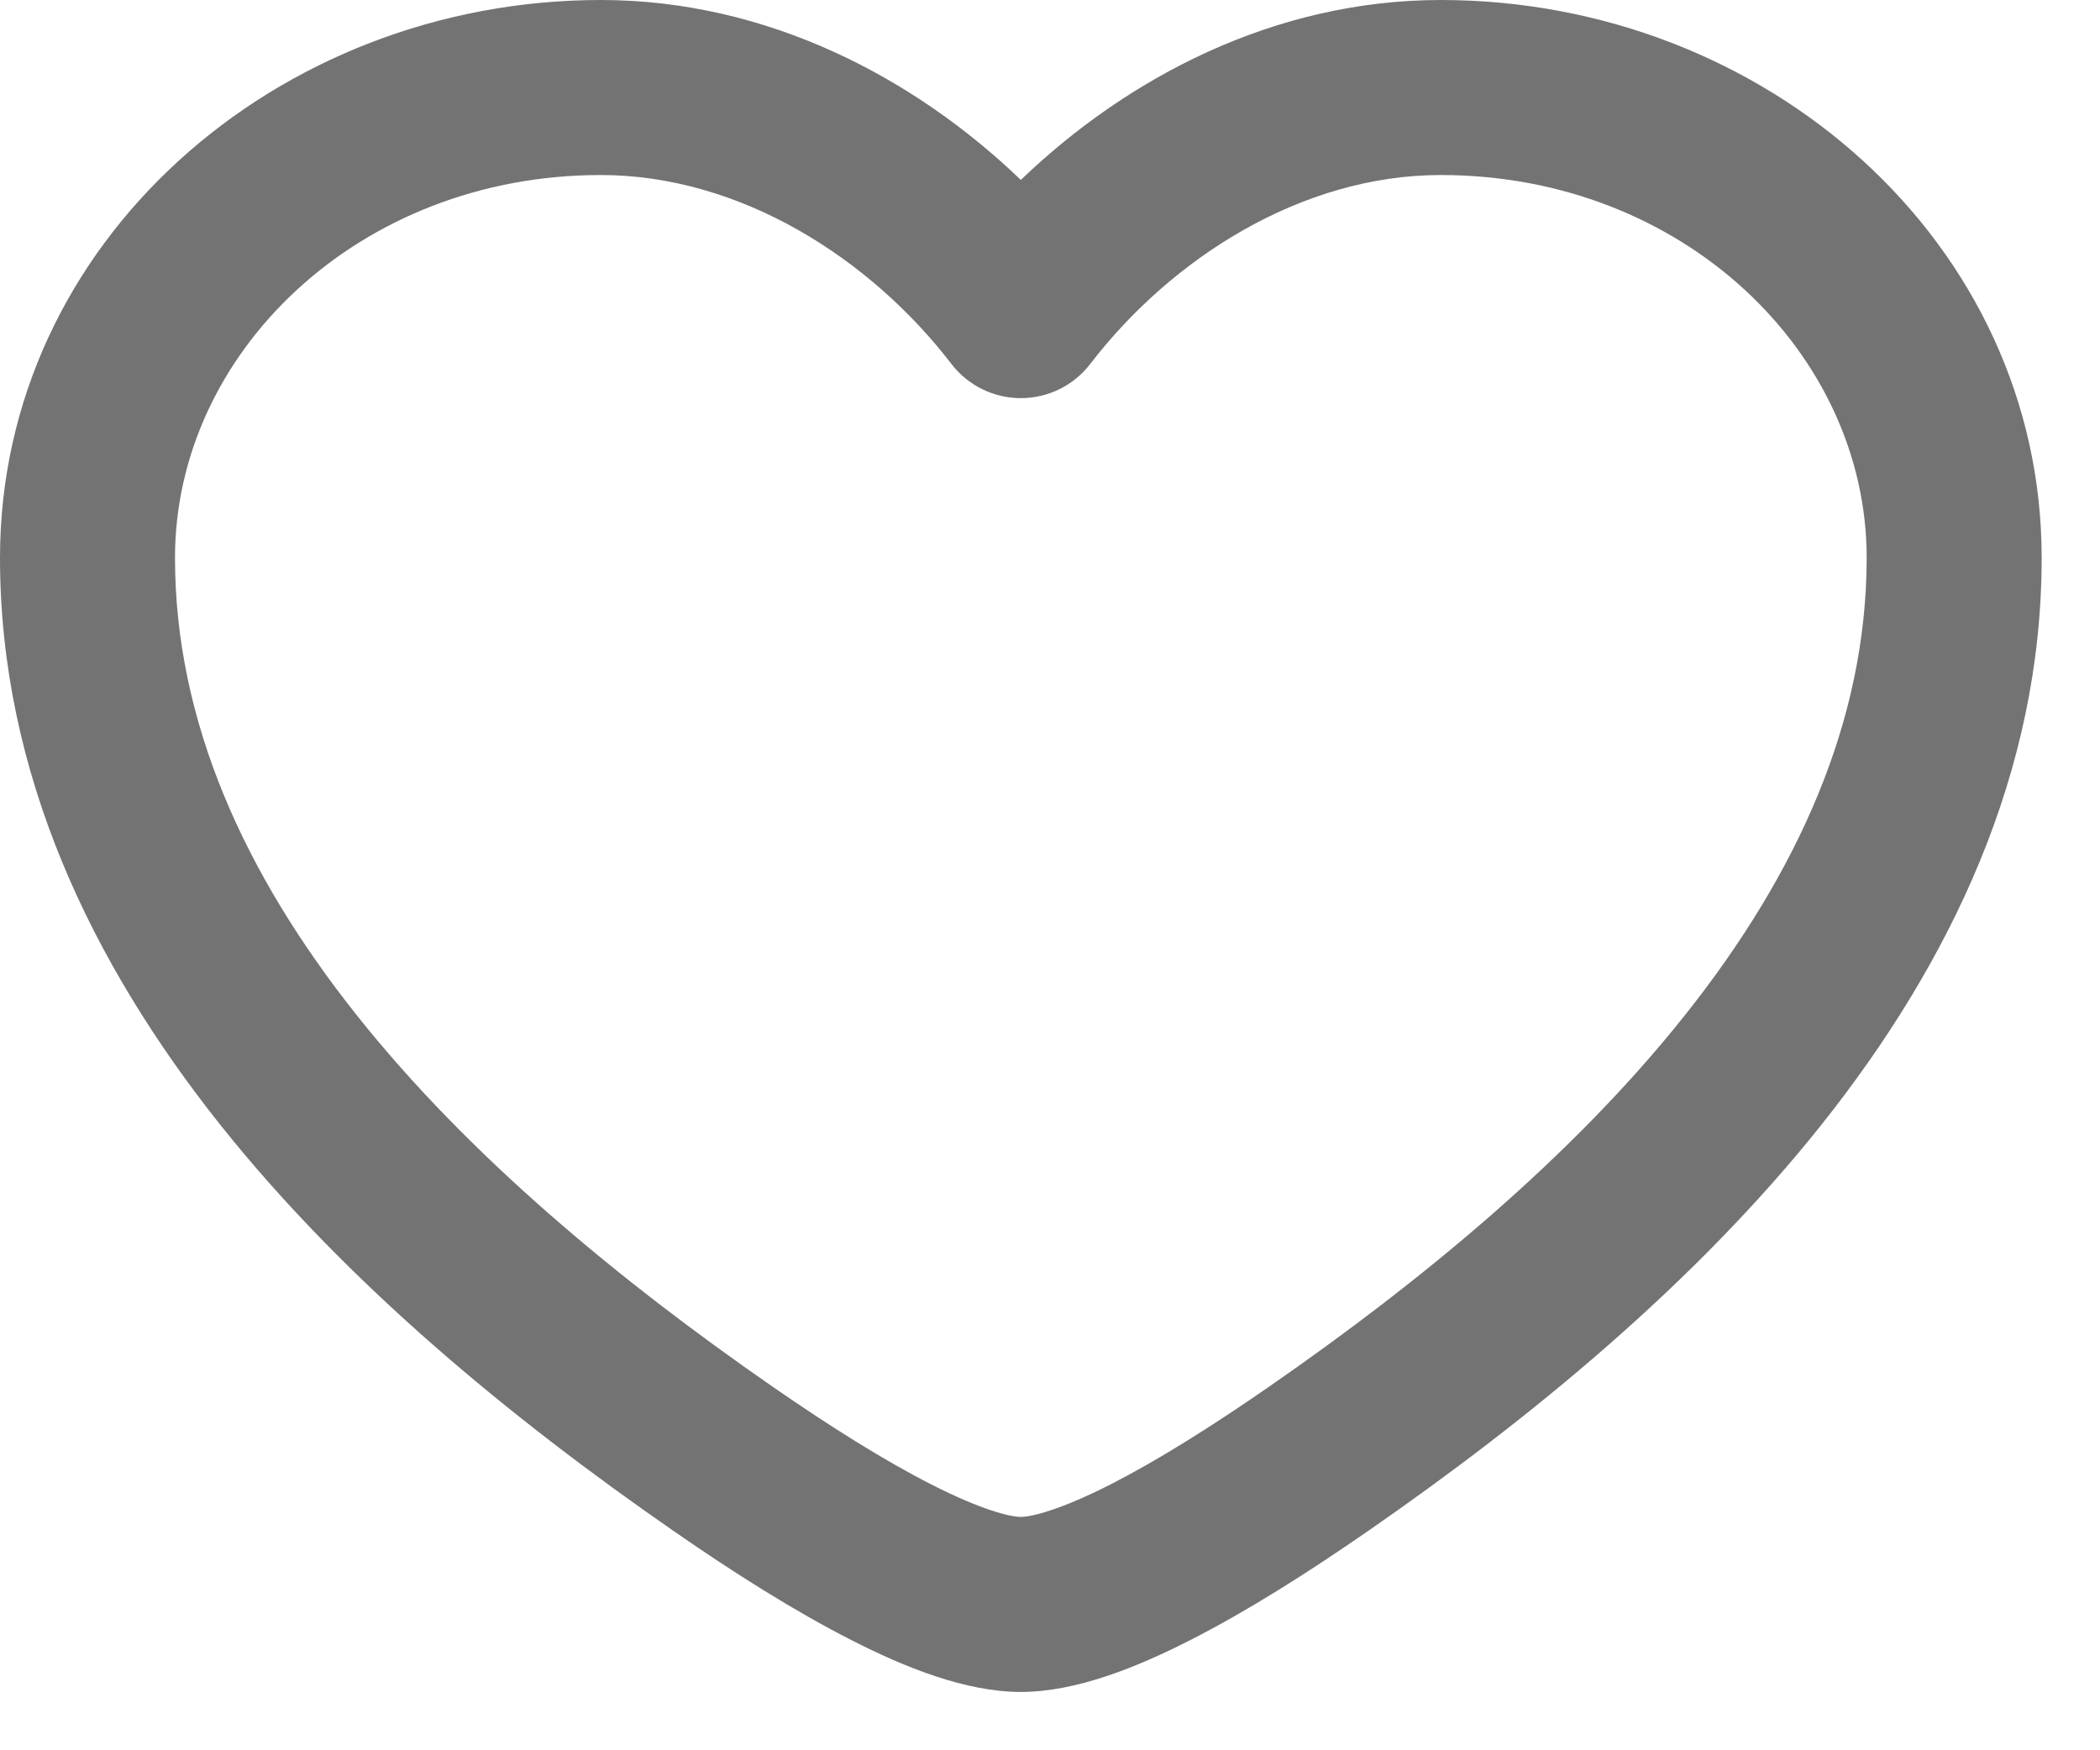 <svg width="18" height="15" viewBox="0 0 18 15" fill="none" xmlns="http://www.w3.org/2000/svg">
<path fill-rule="evenodd" clip-rule="evenodd" d="M0 4.78C0 2.079 2.369 0 5.15 0C6.583 0 7.845 0.672 8.75 1.542C9.655 0.672 10.916 0 12.35 0C15.131 0 17.5 2.079 17.5 4.78C17.5 6.63 16.711 8.256 15.618 9.632C14.527 11.004 13.1 12.169 11.733 13.116C11.211 13.478 10.684 13.811 10.2 14.057C9.746 14.288 9.225 14.5 8.75 14.5C8.275 14.5 7.753 14.288 7.3 14.057C6.816 13.811 6.288 13.478 5.767 13.116C4.4 12.169 2.973 11.004 1.882 9.632C0.789 8.256 0 6.63 0 4.78ZM5.15 1.5C3.071 1.5 1.5 3.029 1.5 4.78C1.5 6.183 2.096 7.49 3.056 8.698C4.018 9.909 5.313 10.977 6.621 11.883C7.116 12.226 7.582 12.518 7.981 12.721C8.409 12.939 8.657 13 8.75 13C8.843 13 9.091 12.939 9.52 12.721C9.918 12.518 10.384 12.226 10.879 11.883C12.187 10.977 13.482 9.909 14.444 8.698C15.404 7.49 16 6.183 16 4.78C16 3.029 14.429 1.5 12.35 1.5C11.156 1.5 10.041 2.213 9.345 3.119C9.203 3.304 8.983 3.412 8.75 3.412C8.517 3.412 8.297 3.304 8.155 3.119C7.459 2.213 6.344 1.5 5.15 1.5Z" fill="#737373"/>
</svg>
